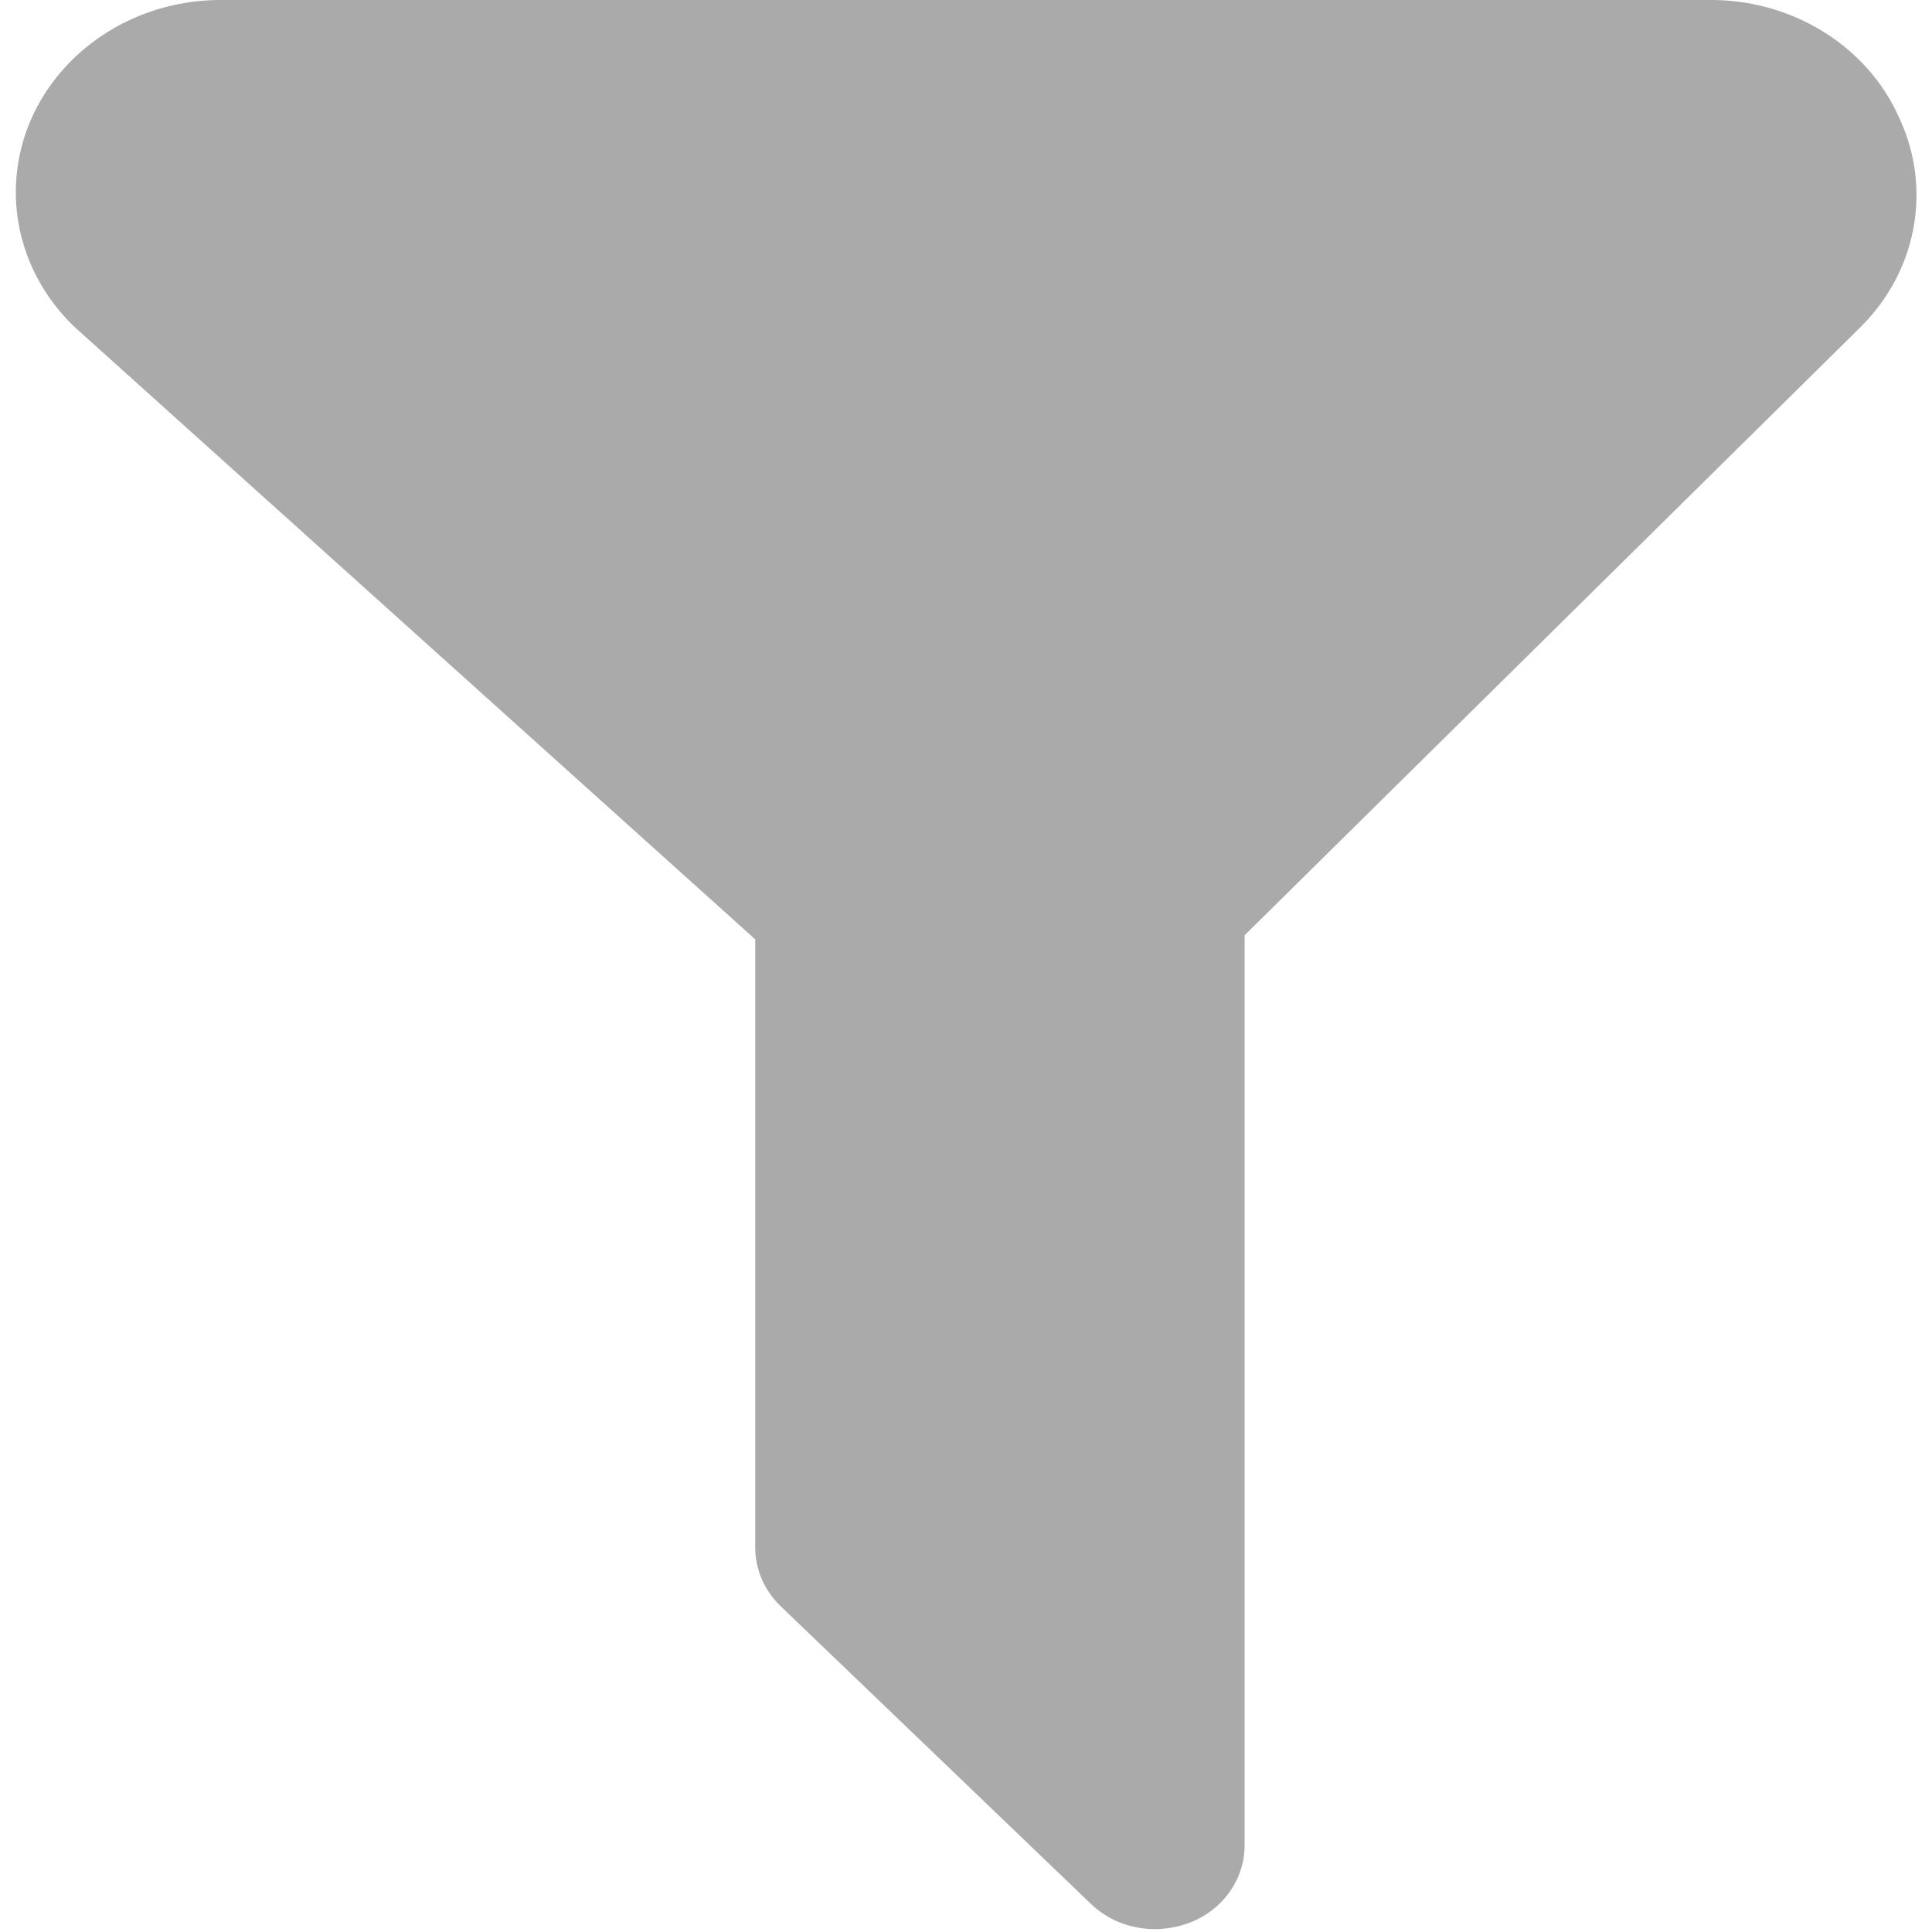 ﻿<?xml version="1.0" encoding="utf-8"?>
<svg version="1.1" xmlns:xlink="http://www.w3.org/1999/xlink" width="10px" height="10px" xmlns="http://www.w3.org/2000/svg">
  <g transform="matrix(1 0 0 1 -93 -351 )">
    <path d="M 9.833 0.616  C 9.668 0.236  9.269 -0.009  8.832 0  L 1.141 0  C 0.556 0.001  0.082 0.446  0.082 0.995  C 0.082 1.258  0.193 1.511  0.392 1.698  L 3.909 4.862  L 3.909 8.01  C 3.909 8.123  3.956 8.232  4.04 8.313  L 5.643 9.851  C 5.73 9.937  5.851 9.985  5.977 9.985  C 6.036 9.985  6.096 9.974  6.152 9.954  C 6.327 9.889  6.441 9.73  6.442 9.554  L 6.442 4.841  L 9.625 1.698  C 9.92 1.409  10.002 0.983  9.833 0.616  Z " fill-rule="nonzero" fill="#aaaaaa" stroke="none" transform="matrix(1 0 0 1 93 351 )" />
  </g>
</svg>